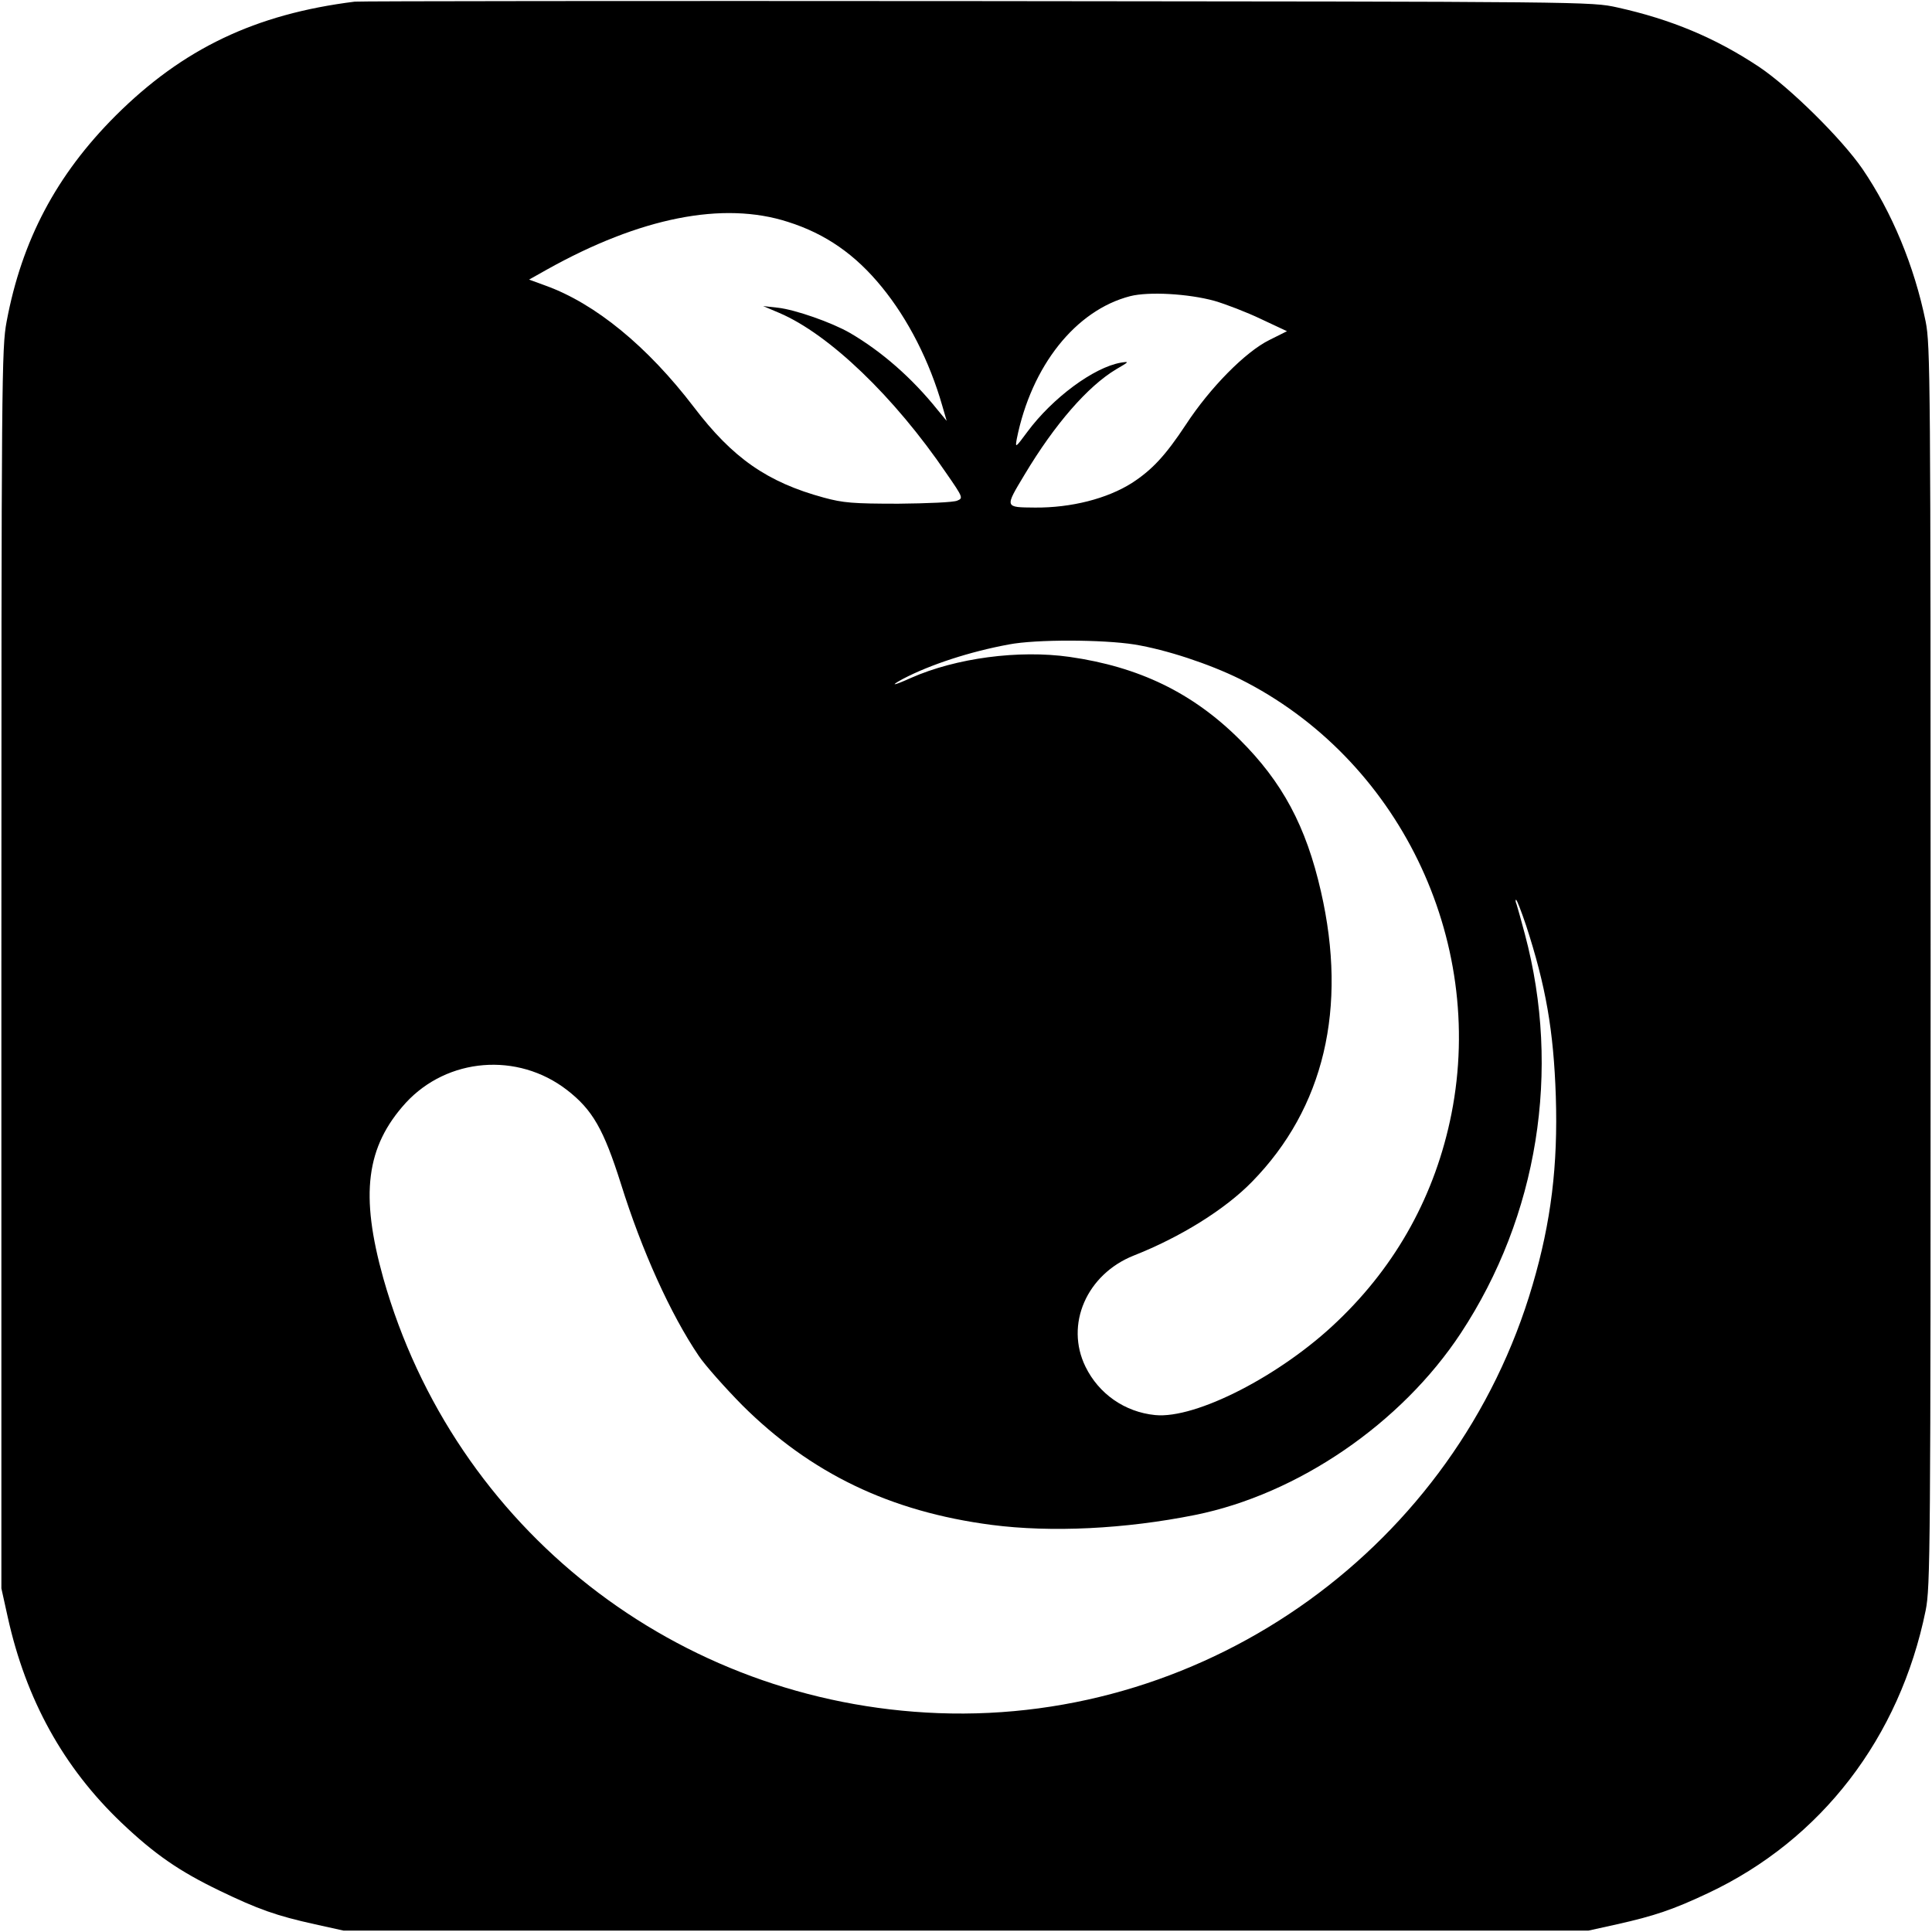 <?xml version="1.0" standalone="no"?>
<!DOCTYPE svg PUBLIC "-//W3C//DTD SVG 20010904//EN"
 "http://www.w3.org/TR/2001/REC-SVG-20010904/DTD/svg10.dtd">
<svg version="1.0" xmlns="http://www.w3.org/2000/svg"
 width="700pt" height="700pt" viewBox="0 0 700 700"
 preserveAspectRatio="xMidYMid meet">
<g transform="translate(0,700) scale(0.1,-0.1)"
fill="#000000" stroke="none">
<path d="M1285 6994 c-360 -45 -622 -170 -866 -413 -215 -215 -340 -452 -395
-746 -18 -96 -19 -194 -19 -2345 l0 -2245 23 -104 c66 -299 202 -545 412 -745
121 -115 210 -176 355 -246 141 -68 206 -91 346 -122 l104 -23 2255 0 2255 0
104 23 c134 30 203 53 330 113 410 193 694 563 788 1024 17 86 18 202 18 2335
0 2133 -1 2249 -18 2335 -41 201 -122 396 -229 553 -75 109 -263 295 -375 370
-158 105 -319 172 -513 215 -95 21 -96 21 -2320 23 -1224 1 -2238 0 -2255 -2z
m1570 -798 c136 -43 244 -118 340 -236 95 -116 173 -269 219 -430 l16 -55 -33
40 c-93 116 -203 212 -318 279 -66 38 -198 84 -260 91 l-54 6 59 -25 c180 -77
416 -303 605 -581 61 -88 61 -90 39 -99 -13 -6 -108 -10 -213 -11 -165 0 -200
3 -270 22 -206 56 -331 144 -471 328 -168 220 -357 375 -537 440 l-60 22 64
36 c338 189 639 249 874 173z m1545 -286 c41 -12 117 -41 169 -66 l94 -44 -64
-32 c-87 -43 -215 -173 -302 -306 -74 -112 -122 -164 -196 -212 -90 -57 -220
-90 -351 -89 -111 1 -110 -1 -38 119 110 184 230 321 332 382 48 28 49 29 17
24 -98 -17 -248 -128 -339 -251 -43 -58 -44 -59 -38 -25 53 264 213 466 411
517 67 17 210 9 305 -17z m-290 -1245 c116 -19 270 -70 382 -125 574 -287 892
-941 767 -1575 -58 -292 -198 -547 -413 -752 -205 -197 -514 -355 -661 -340
-110 11 -204 77 -252 175 -75 153 4 335 175 403 170 67 332 168 429 268 260
266 346 628 249 1051 -54 237 -140 397 -295 551 -170 169 -364 263 -616 299
-184 26 -411 -4 -574 -76 -64 -29 -80 -31 -30 -4 99 52 243 99 384 125 99 19
340 18 455 0z m1419 -1017 c72 -221 100 -382 108 -620 8 -250 -17 -455 -84
-683 -276 -944 -1170 -1589 -2153 -1552 -947 36 -1754 668 -2011 1575 -85 304
-63 477 81 636 151 164 405 185 584 47 93 -72 133 -142 196 -341 75 -240 179
-471 282 -623 23 -34 94 -114 157 -178 248 -247 536 -386 904 -434 216 -28
483 -15 737 36 372 75 747 331 963 659 279 424 364 951 232 1445 -13 50 -27
98 -30 108 -4 9 -5 17 -2 17 3 0 19 -42 36 -92z"/>
</g>
</svg>
